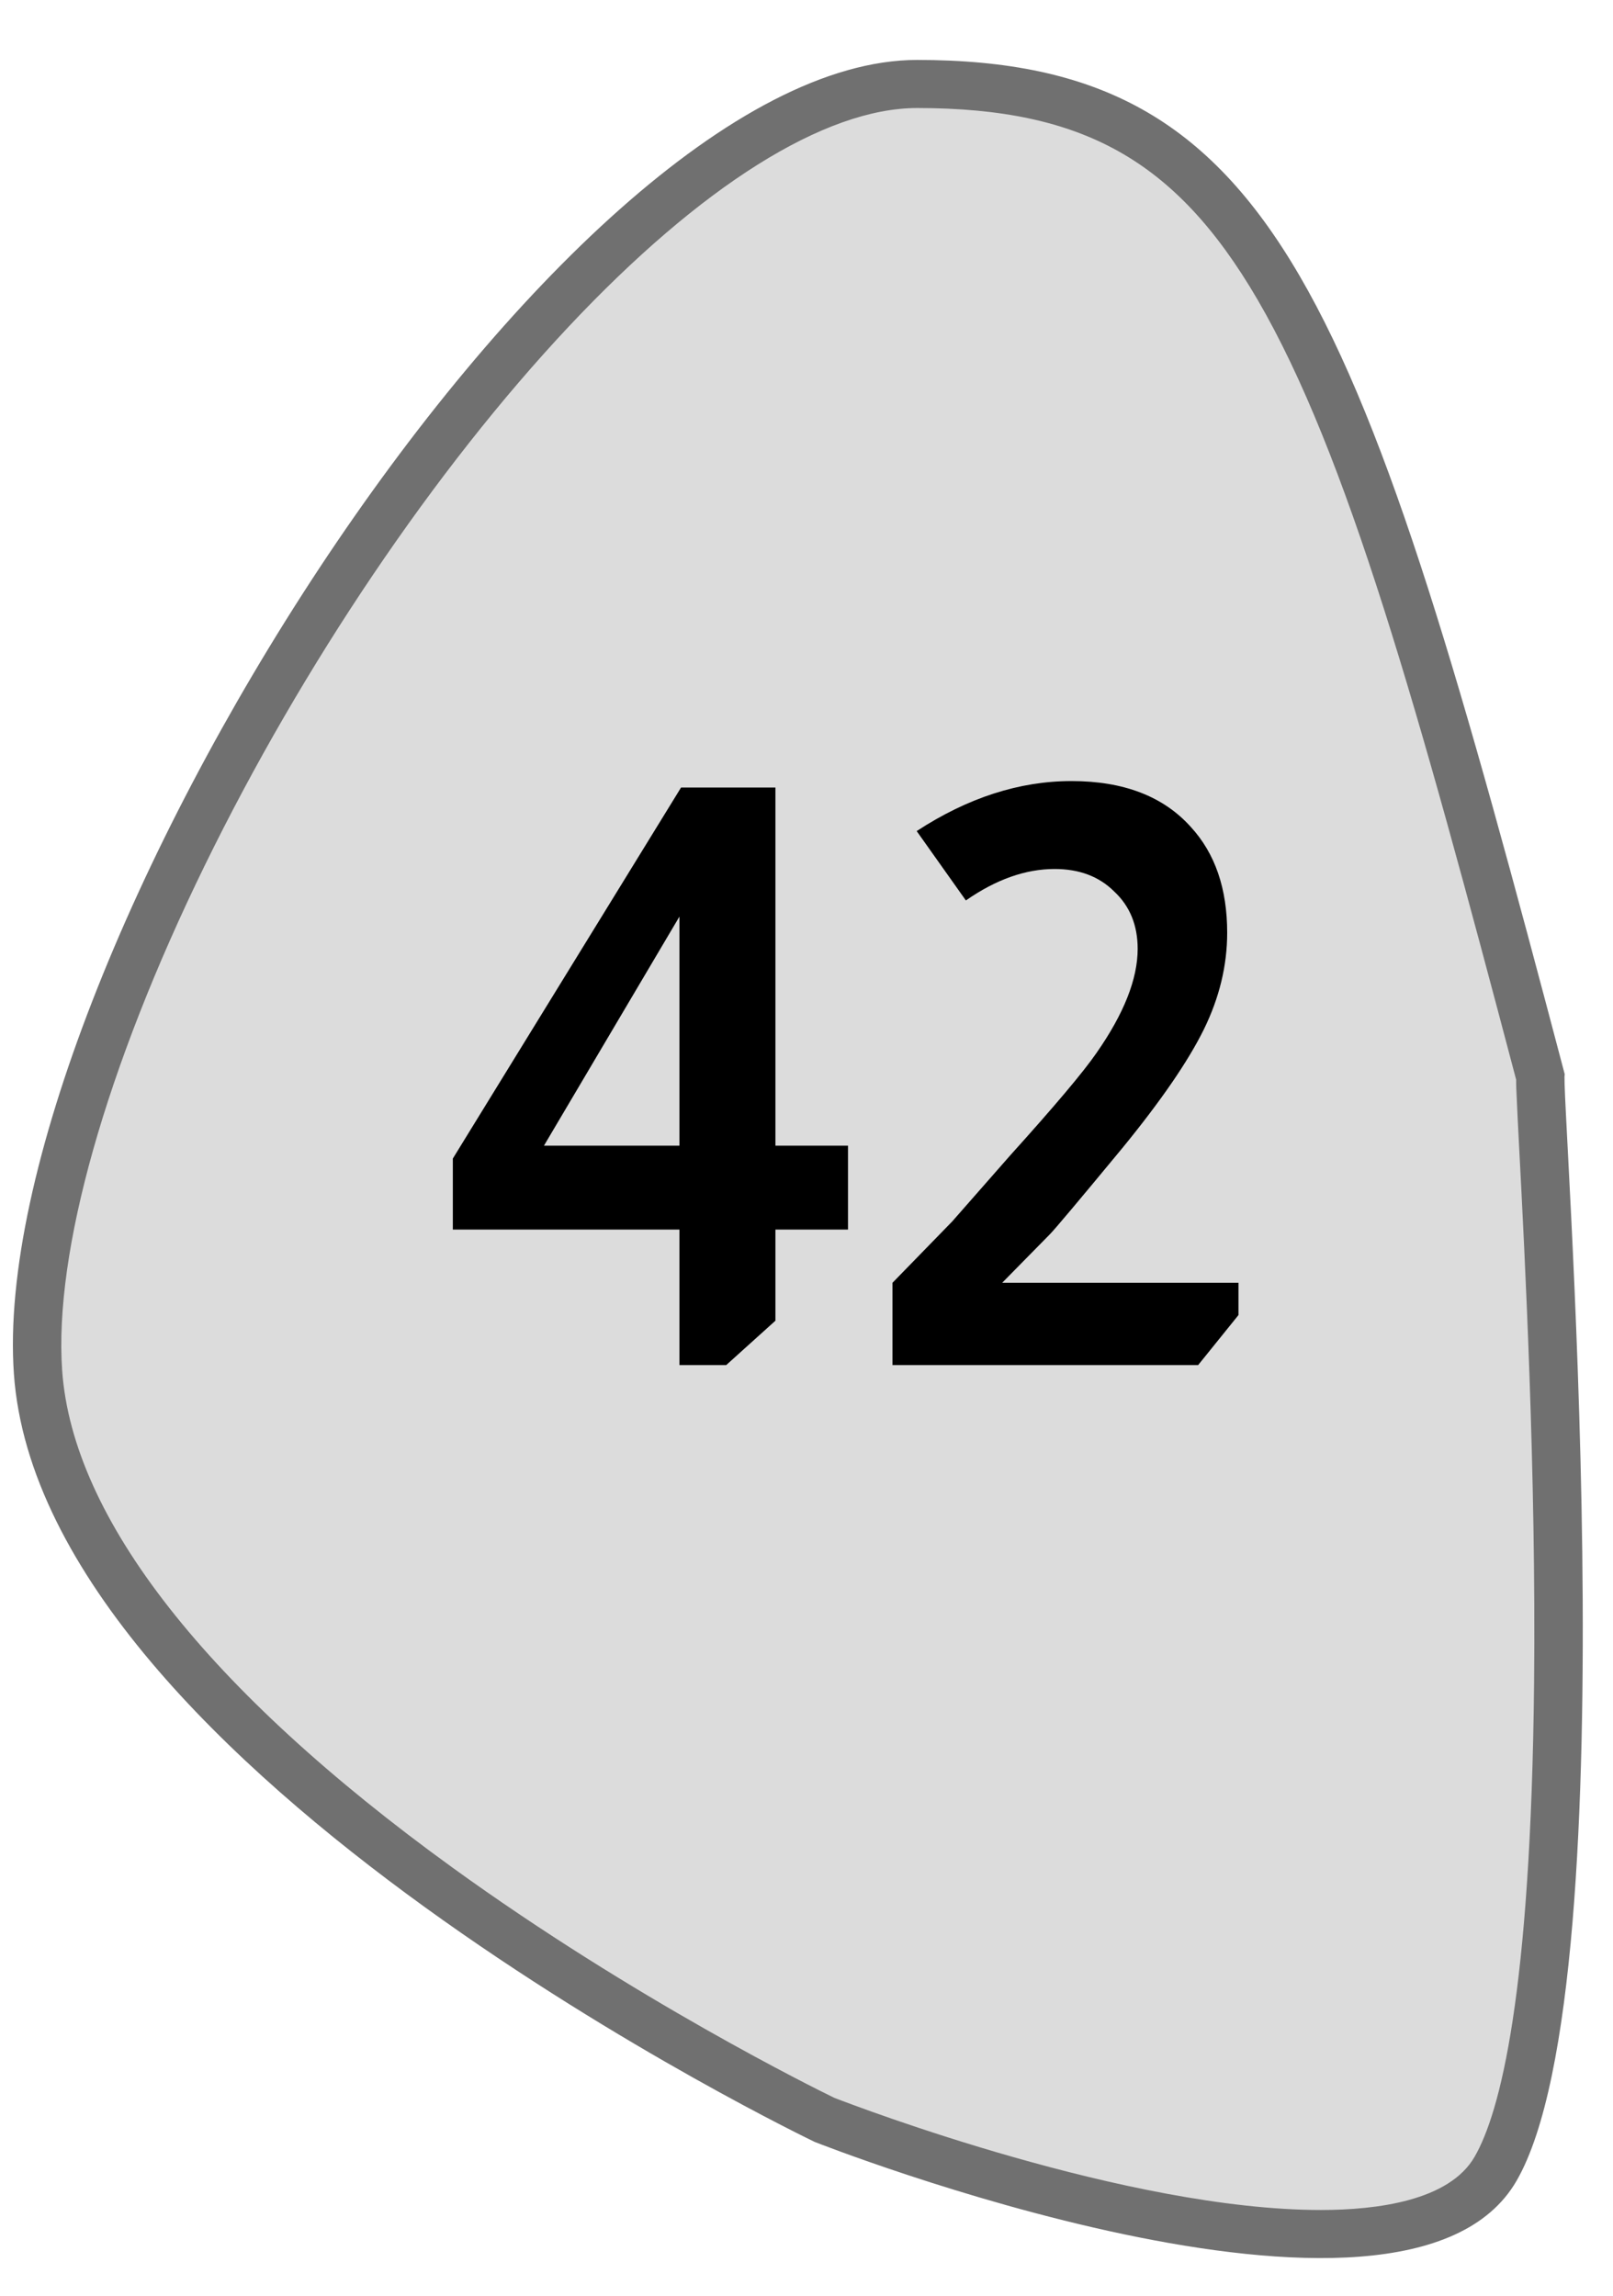 <svg width="26" height="37" viewBox="0 0 26 37" fill="none" xmlns="http://www.w3.org/2000/svg">
<path d="M21.292 36.005C18.069 36.005 13.565 34.271 13.29 34.164C13.073 34.059 10.075 32.591 7.068 30.416C4.246 28.374 0.835 25.276 0.613 22.115C0.475 20.14 1.326 17.102 2.95 13.78C4.543 10.518 6.704 7.319 8.878 5.004C9.959 3.852 11.008 2.953 11.996 2.331C13.027 1.683 13.965 1.354 14.784 1.354C17.599 1.354 19.233 2.275 20.61 4.638C22.079 7.159 23.236 11.31 24.829 17.351C24.827 17.427 24.831 17.523 24.837 17.652C24.846 17.854 24.861 18.141 24.88 18.505C24.968 20.206 25.153 23.746 25.119 27.122C25.067 32.235 24.541 34.202 24.109 34.951C23.707 35.65 22.759 36.005 21.292 36.005Z" fill="#DCDCDC"/>
<path d="M14.784 1.741C13.294 1.741 11.298 2.994 9.163 5.268C7.015 7.556 4.878 10.72 3.3 13.949C1.706 17.212 0.868 20.178 1.002 22.088C1.17 24.47 3.343 27.239 7.288 30.095C10.22 32.218 13.148 33.664 13.447 33.809C13.822 33.954 18.182 35.617 21.291 35.617C22.197 35.617 23.362 35.468 23.77 34.758C24.179 34.049 24.677 32.147 24.728 27.118C24.762 23.754 24.578 20.222 24.489 18.525C24.47 18.16 24.455 17.872 24.447 17.669C24.442 17.571 24.438 17.483 24.439 17.401C22.86 11.417 21.712 7.304 20.272 4.832C19.599 3.677 18.884 2.915 18.023 2.435C17.175 1.962 16.145 1.741 14.784 1.741ZM14.784 0.966C20.603 0.966 21.921 4.79 25.223 17.317C25.134 17.317 26.322 31.891 24.447 35.144C22.644 38.279 13.132 34.52 13.132 34.52C13.132 34.52 0.674 28.554 0.224 22.142C-0.227 15.729 8.964 0.966 14.784 0.966Z" fill="#707070"/>
<path d="M12.499 12.692V18.464H13.669V19.816H12.499V21.285L11.706 22H10.952V19.816H7.299V18.672L10.978 12.692H12.499ZM10.952 14.772L8.768 18.464H10.952V14.772ZM14.776 13.394C15.599 12.857 16.431 12.588 17.272 12.588C18.113 12.588 18.754 12.835 19.196 13.329C19.586 13.754 19.781 14.321 19.781 15.032C19.781 15.561 19.655 16.081 19.404 16.592C19.152 17.103 18.715 17.74 18.091 18.503C17.389 19.352 16.999 19.816 16.921 19.894L16.154 20.674H19.963V21.194L19.313 22H14.386V20.674L15.348 19.686L16.284 18.62C17.003 17.823 17.467 17.272 17.675 16.969C18.117 16.336 18.338 15.777 18.338 15.292C18.338 14.911 18.212 14.603 17.961 14.369C17.718 14.126 17.398 14.005 16.999 14.005C16.531 14.005 16.054 14.174 15.569 14.512L14.776 13.394Z" fill="black"/>
</svg>

